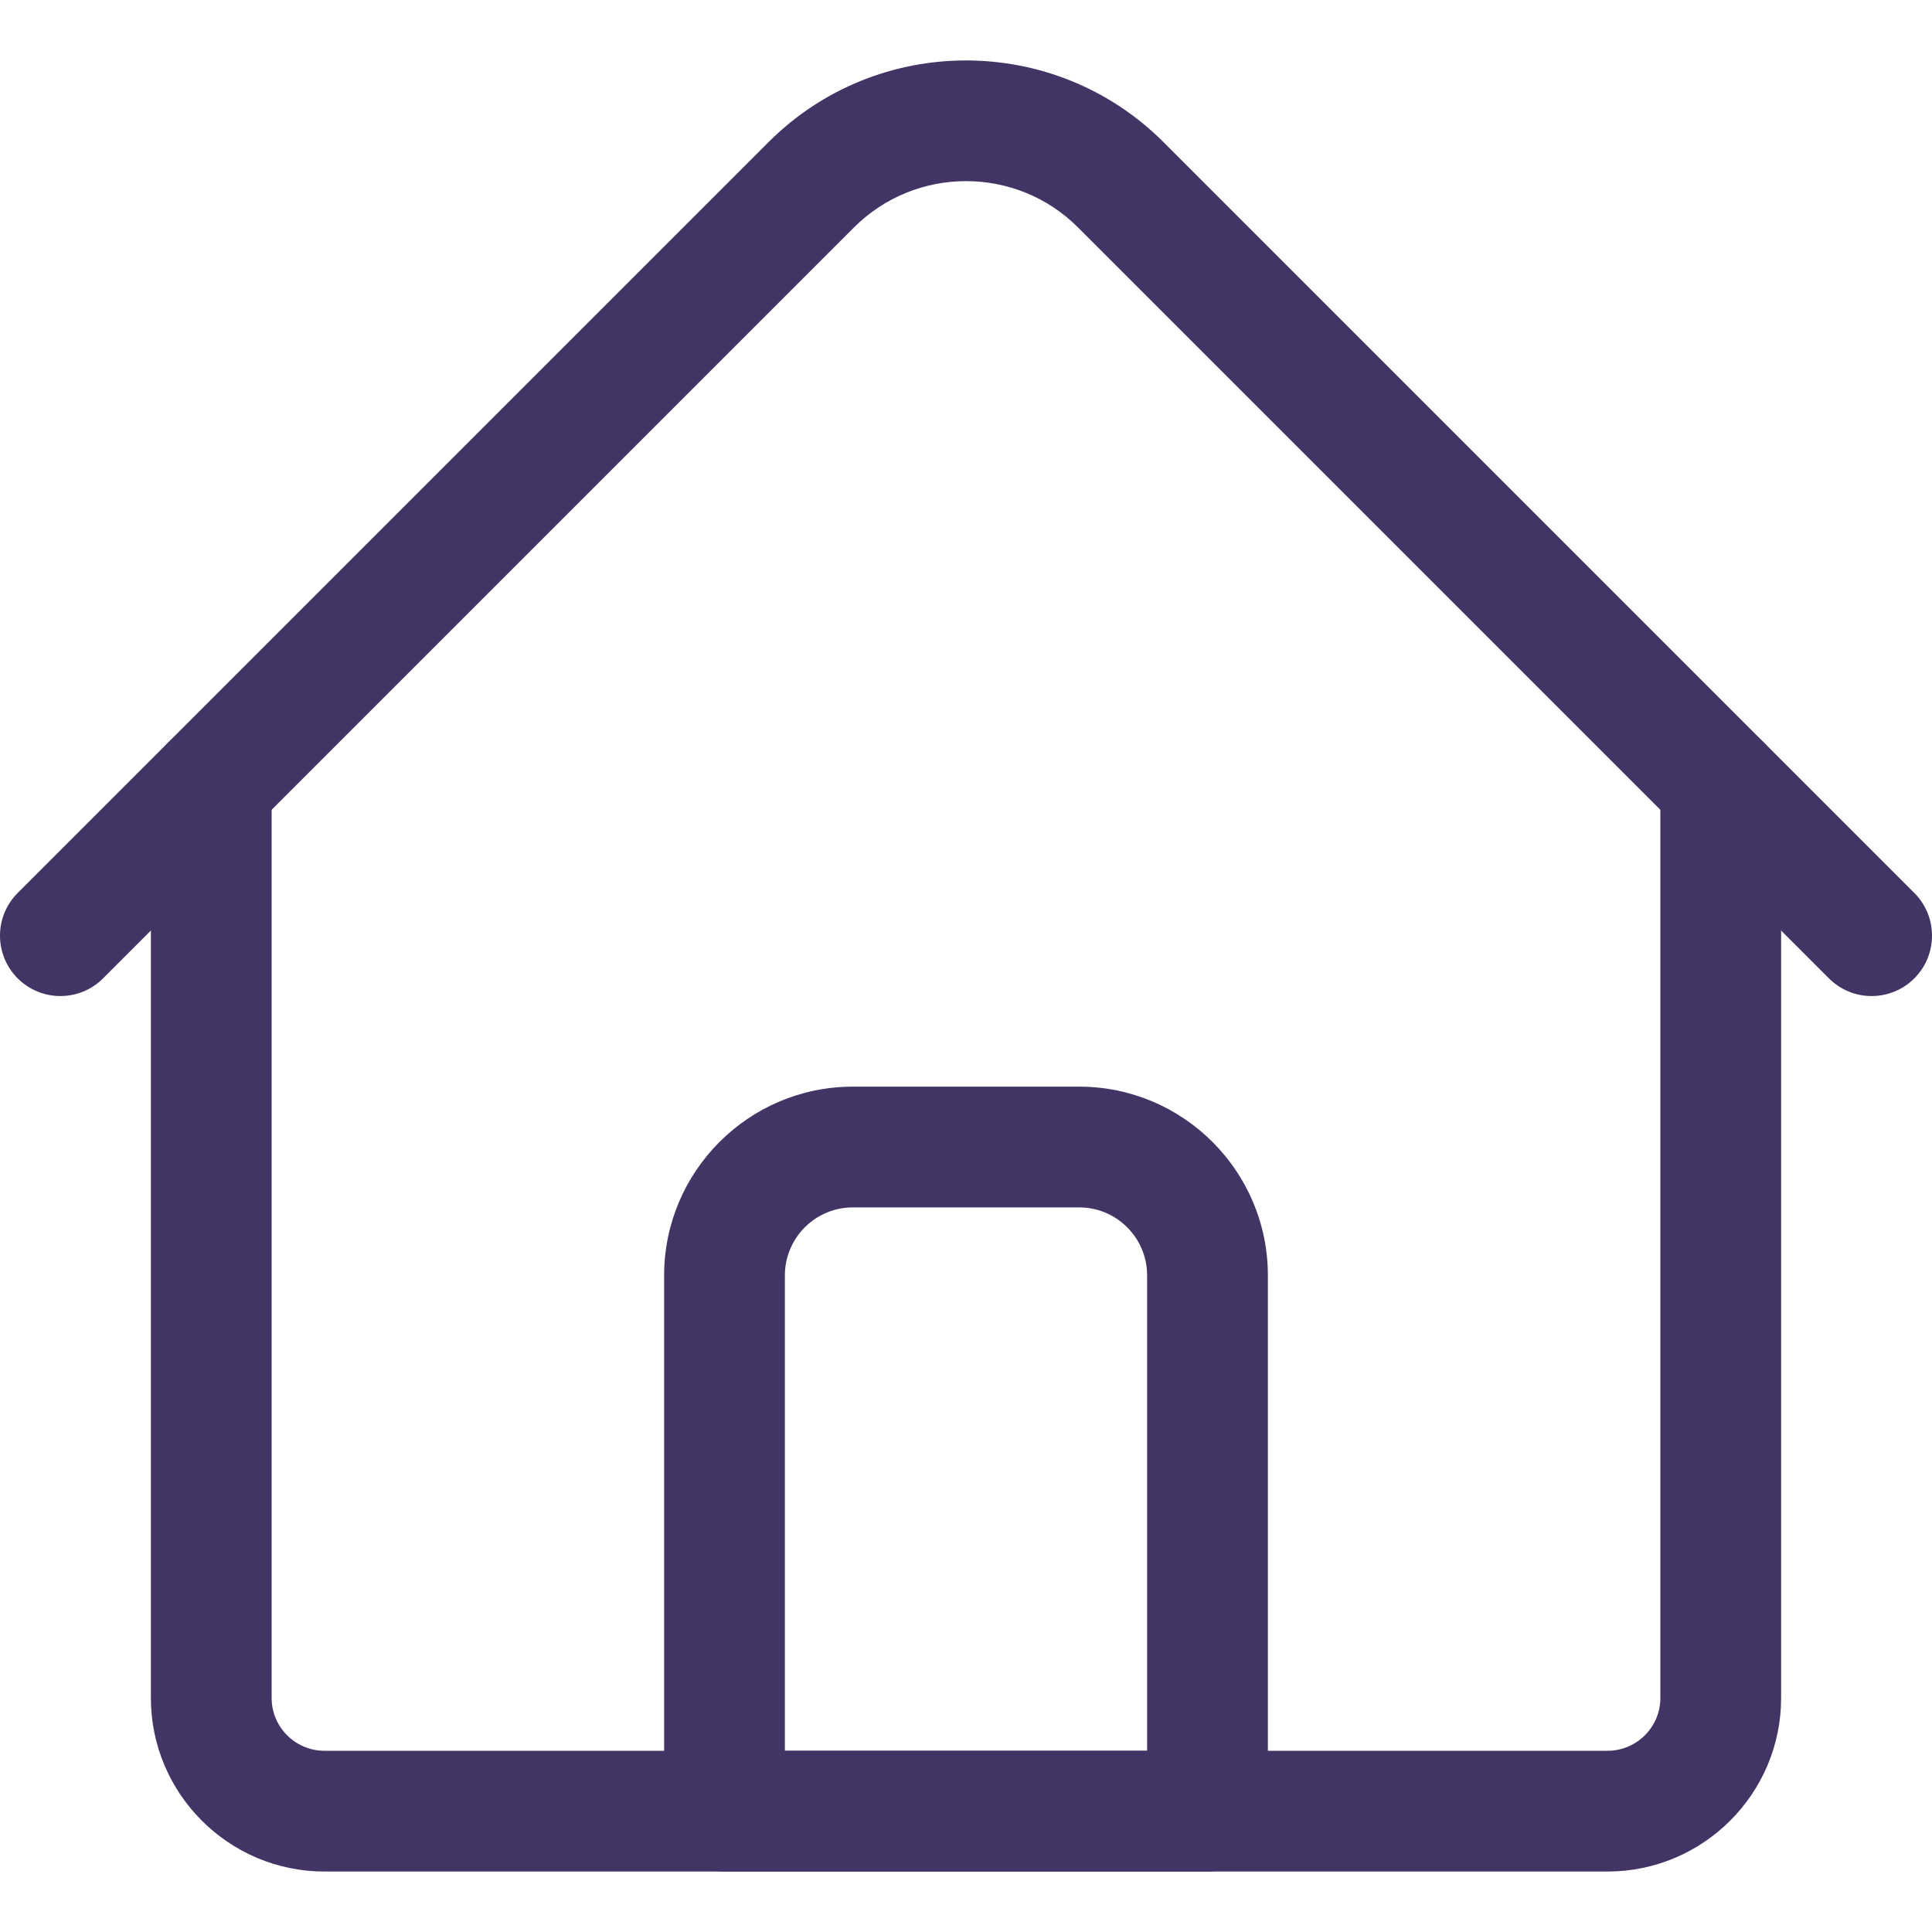 <svg width="20" height="20" viewBox="0 0 20 20" fill="none" xmlns="http://www.w3.org/2000/svg">
<g clip-path="url(#clip0)">
<path d="M16.641 19.374H3.359C2.369 19.374 1.562 18.568 1.562 17.578V8.124C1.562 7.778 1.842 7.499 2.188 7.499C2.533 7.499 2.812 7.778 2.812 8.124V17.578C2.812 17.879 3.058 18.124 3.359 18.124H16.641C16.942 18.124 17.188 17.879 17.188 17.578V8.124C17.188 7.778 17.467 7.499 17.812 7.499C18.158 7.499 18.438 7.778 18.438 8.124V17.578C18.438 18.568 17.631 19.374 16.641 19.374Z" fill="#433466"/>
<path d="M19.375 10.311C19.215 10.311 19.055 10.25 18.933 10.128L11.16 2.355C10.521 1.715 9.48 1.715 8.84 2.355L1.067 10.128C0.823 10.372 0.427 10.372 0.183 10.128C-0.061 9.884 -0.061 9.488 0.183 9.244L7.956 1.471C9.083 0.344 10.917 0.344 12.044 1.471L19.817 9.244C20.061 9.488 20.061 9.884 19.817 10.128C19.695 10.25 19.535 10.311 19.375 10.311Z" fill="#433466"/>
<path d="M12.5 19.374H7.5C7.155 19.374 6.875 19.095 6.875 18.749V13.203C6.875 12.126 7.751 11.249 8.828 11.249H11.172C12.249 11.249 13.125 12.126 13.125 13.203V18.749C13.125 19.095 12.845 19.374 12.5 19.374ZM8.125 18.124H11.875V13.203C11.875 12.815 11.56 12.499 11.172 12.499H8.828C8.44 12.499 8.125 12.815 8.125 13.203V18.124Z" fill="#433466"/>
</g>
<defs>
<clipPath id="clip0">
<rect width="20" height="20" fill="white"/>
</clipPath>
</defs>
</svg>
